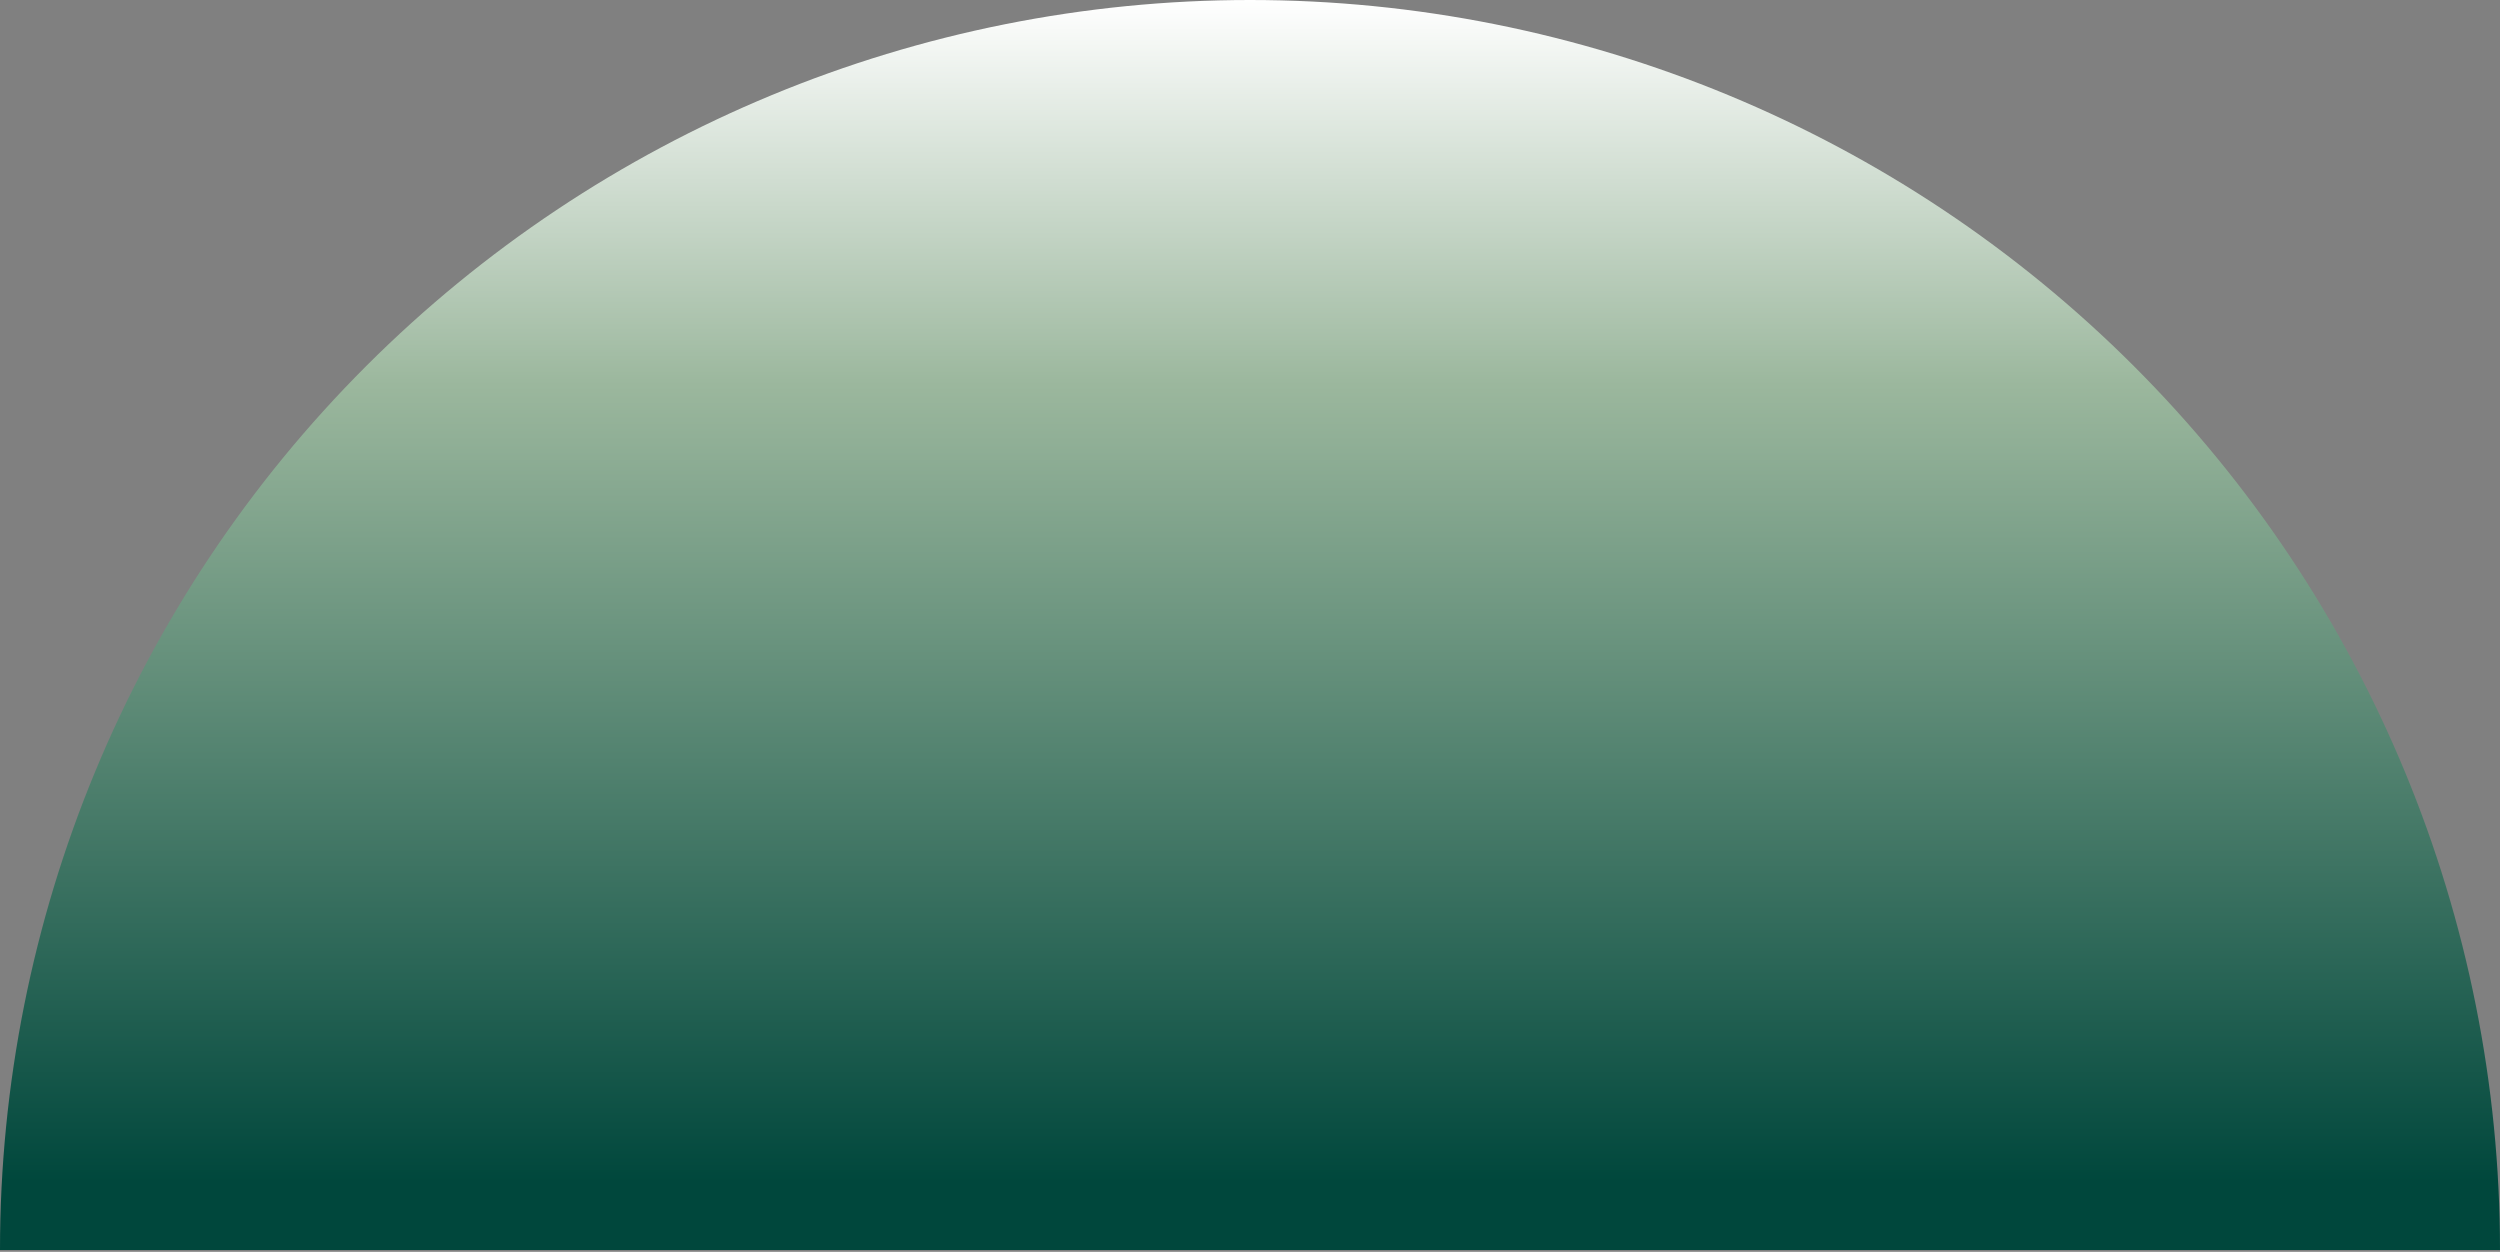 <svg width="699" height="350" viewBox="0 0 699 350" fill="none" xmlns="http://www.w3.org/2000/svg">
<rect x="0" y="0" width="699" height="350" fill="#808080" stroke="none"/>
<path d="M699 349.5C699 256.807 662.178 167.91 596.634 102.366C531.09 36.822 442.193 6.99814e-06 349.5 0C256.807 -6.99814e-06 167.91 36.822 102.366 102.366C36.822 167.91 1.39963e-05 256.807 0 349.5L349.5 349.5H699Z" fill="url(#paint0_linear_5_25)"/>
<defs>
<linearGradient id="paint0_linear_5_25" x1="349.5" y1="0" x2="349.5" y2="699" gradientUnits="userSpaceOnUse">
<stop stop-color="white"/>
<stop offset="0.154" stop-color="#9BB79D"/>
<stop offset="0.473" stop-color="#00473C"/>
</linearGradient>
</defs>
</svg>
